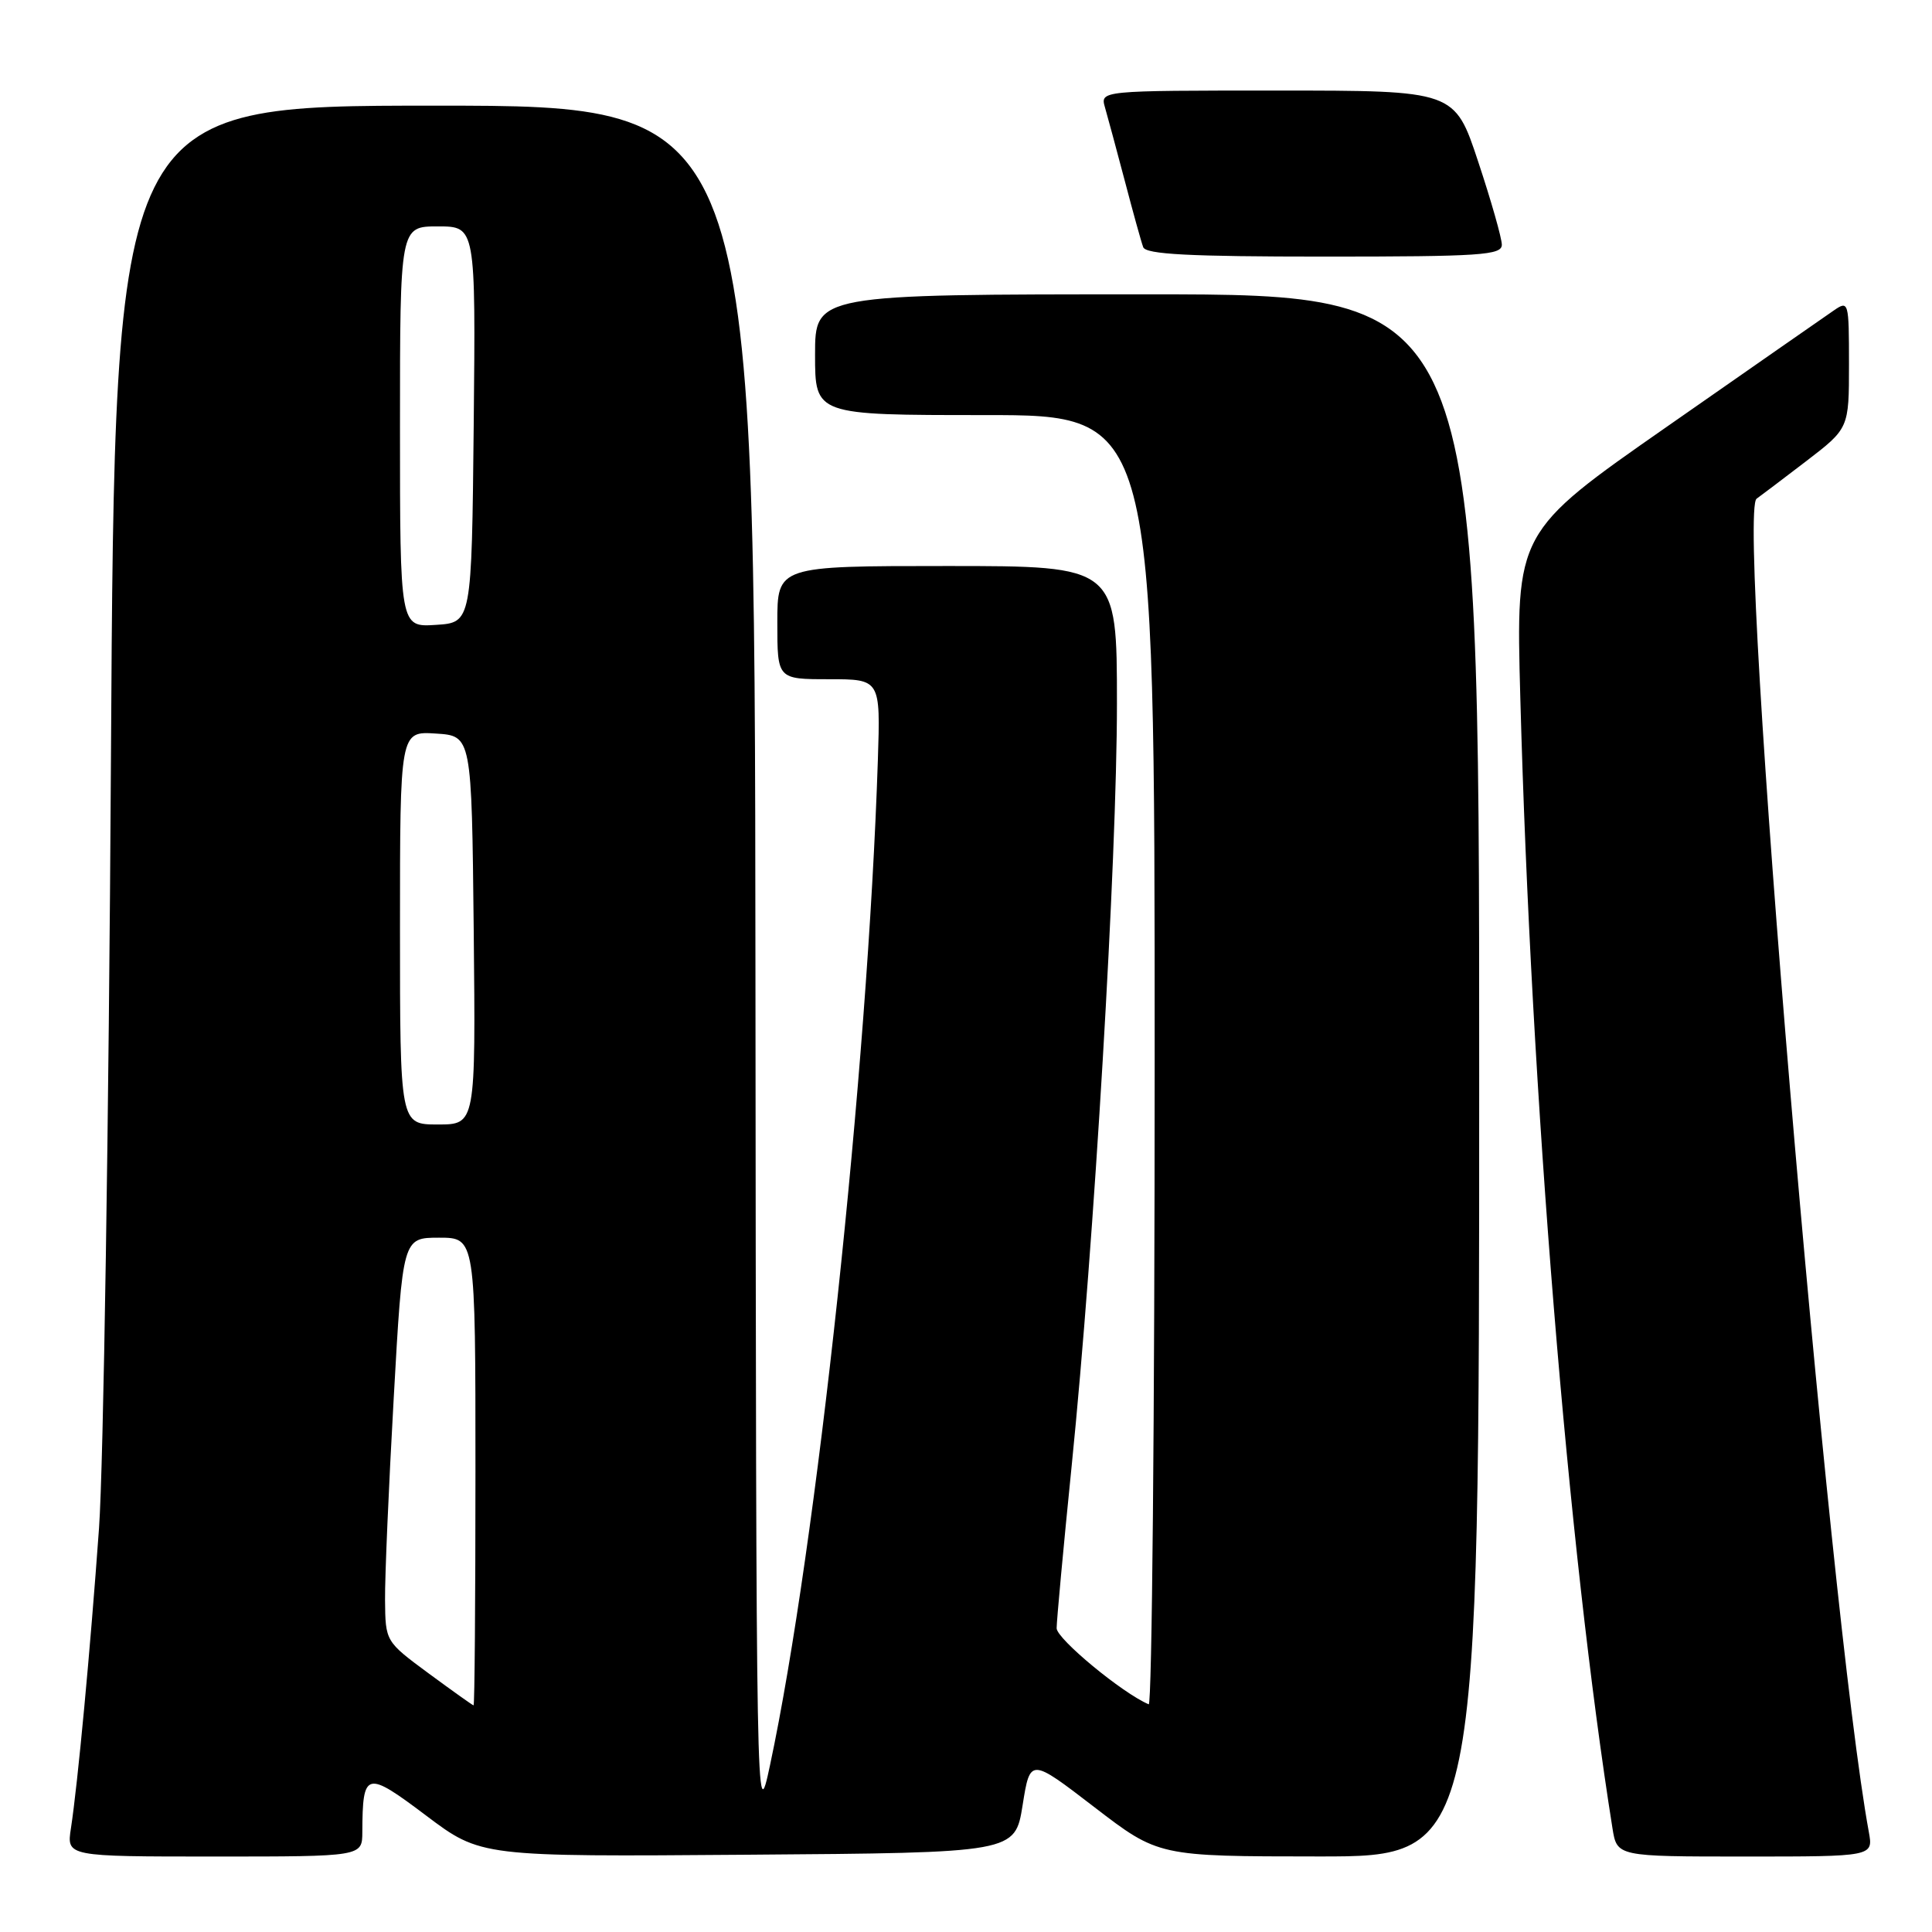 <?xml version="1.0" encoding="UTF-8" standalone="no"?>
<!DOCTYPE svg PUBLIC "-//W3C//DTD SVG 1.1//EN" "http://www.w3.org/Graphics/SVG/1.1/DTD/svg11.dtd" >
<svg xmlns="http://www.w3.org/2000/svg" xmlns:xlink="http://www.w3.org/1999/xlink" version="1.1" viewBox="0 0 256 256">
 <g >
 <path fill="currentColor"
d=" M 48.01 242.75 C 48.05 234.68 48.48 234.56 56.46 240.57 C 63.71 246.03 63.71 246.03 99.10 245.76 C 134.49 245.50 134.49 245.50 135.50 239.21 C 136.50 232.92 136.50 232.92 145.00 239.45 C 153.50 245.98 153.50 245.98 174.75 245.99 C 196.00 246.00 196.00 246.00 196.00 142.50 C 196.00 39.00 196.00 39.00 152.00 39.00 C 108.00 39.00 108.00 39.00 108.00 47.00 C 108.00 55.00 108.00 55.00 130.50 55.00 C 153.00 55.00 153.00 55.00 153.00 140.58 C 153.00 187.65 152.64 226.02 152.21 225.83 C 148.75 224.38 140.02 217.16 140.01 215.75 C 140.01 214.79 140.90 205.11 142.00 194.25 C 144.98 164.79 148.00 113.93 148.00 93.25 C 148.00 75.00 148.00 75.00 125.50 75.00 C 103.00 75.00 103.00 75.00 103.00 82.50 C 103.00 90.00 103.00 90.00 109.84 90.00 C 116.67 90.00 116.67 90.00 116.32 100.75 C 114.97 141.88 108.20 204.96 102.03 233.90 C 100.21 242.43 100.20 241.61 100.10 128.25 C 100.00 14.00 100.00 14.00 57.60 14.00 C 15.21 14.00 15.21 14.00 14.70 100.75 C 14.42 148.46 13.71 194.25 13.12 202.50 C 11.95 218.79 10.31 236.30 9.40 242.25 C 8.82 246.00 8.82 246.00 28.41 246.00 C 48.00 246.00 48.00 246.00 48.01 242.75 Z  M 247.63 242.75 C 242.33 213.90 230.05 67.98 232.76 66.08 C 233.22 65.76 236.16 63.53 239.30 61.13 C 245.00 56.76 245.00 56.76 245.00 48.26 C 245.00 39.97 244.95 39.79 243.00 41.13 C 241.90 41.88 231.97 48.80 220.93 56.50 C 200.85 70.50 200.85 70.50 201.45 92.50 C 202.88 145.04 207.79 205.35 213.66 242.25 C 214.26 246.00 214.26 246.00 231.24 246.00 C 248.22 246.00 248.22 246.00 247.63 242.75 Z  M 199.00 32.43 C 199.00 31.56 197.59 26.61 195.87 21.43 C 192.75 12.00 192.75 12.00 169.26 12.00 C 145.77 12.00 145.77 12.00 146.42 14.25 C 146.78 15.49 147.96 19.88 149.05 24.00 C 150.13 28.12 151.22 32.06 151.48 32.75 C 151.83 33.70 157.56 34.00 175.47 34.00 C 196.20 34.00 199.00 33.81 199.00 32.43 Z  M 56.78 221.72 C 51.07 217.50 51.07 217.50 51.02 212.00 C 50.99 208.97 51.51 196.94 52.17 185.25 C 53.36 164.00 53.36 164.00 58.18 164.00 C 63.00 164.00 63.00 164.00 63.00 195.00 C 63.00 212.05 62.89 225.99 62.75 225.97 C 62.61 225.95 59.93 224.04 56.78 221.72 Z  M 53.00 122.95 C 53.00 96.89 53.00 96.89 57.75 97.20 C 62.50 97.50 62.50 97.50 62.77 123.25 C 63.03 149.00 63.03 149.00 58.02 149.00 C 53.00 149.00 53.00 149.00 53.00 122.95 Z  M 53.00 56.55 C 53.00 30.00 53.00 30.00 58.02 30.00 C 63.03 30.00 63.03 30.00 62.77 56.25 C 62.50 82.50 62.50 82.50 57.75 82.80 C 53.00 83.11 53.00 83.11 53.00 56.55 Z "/>
</g>
</svg>